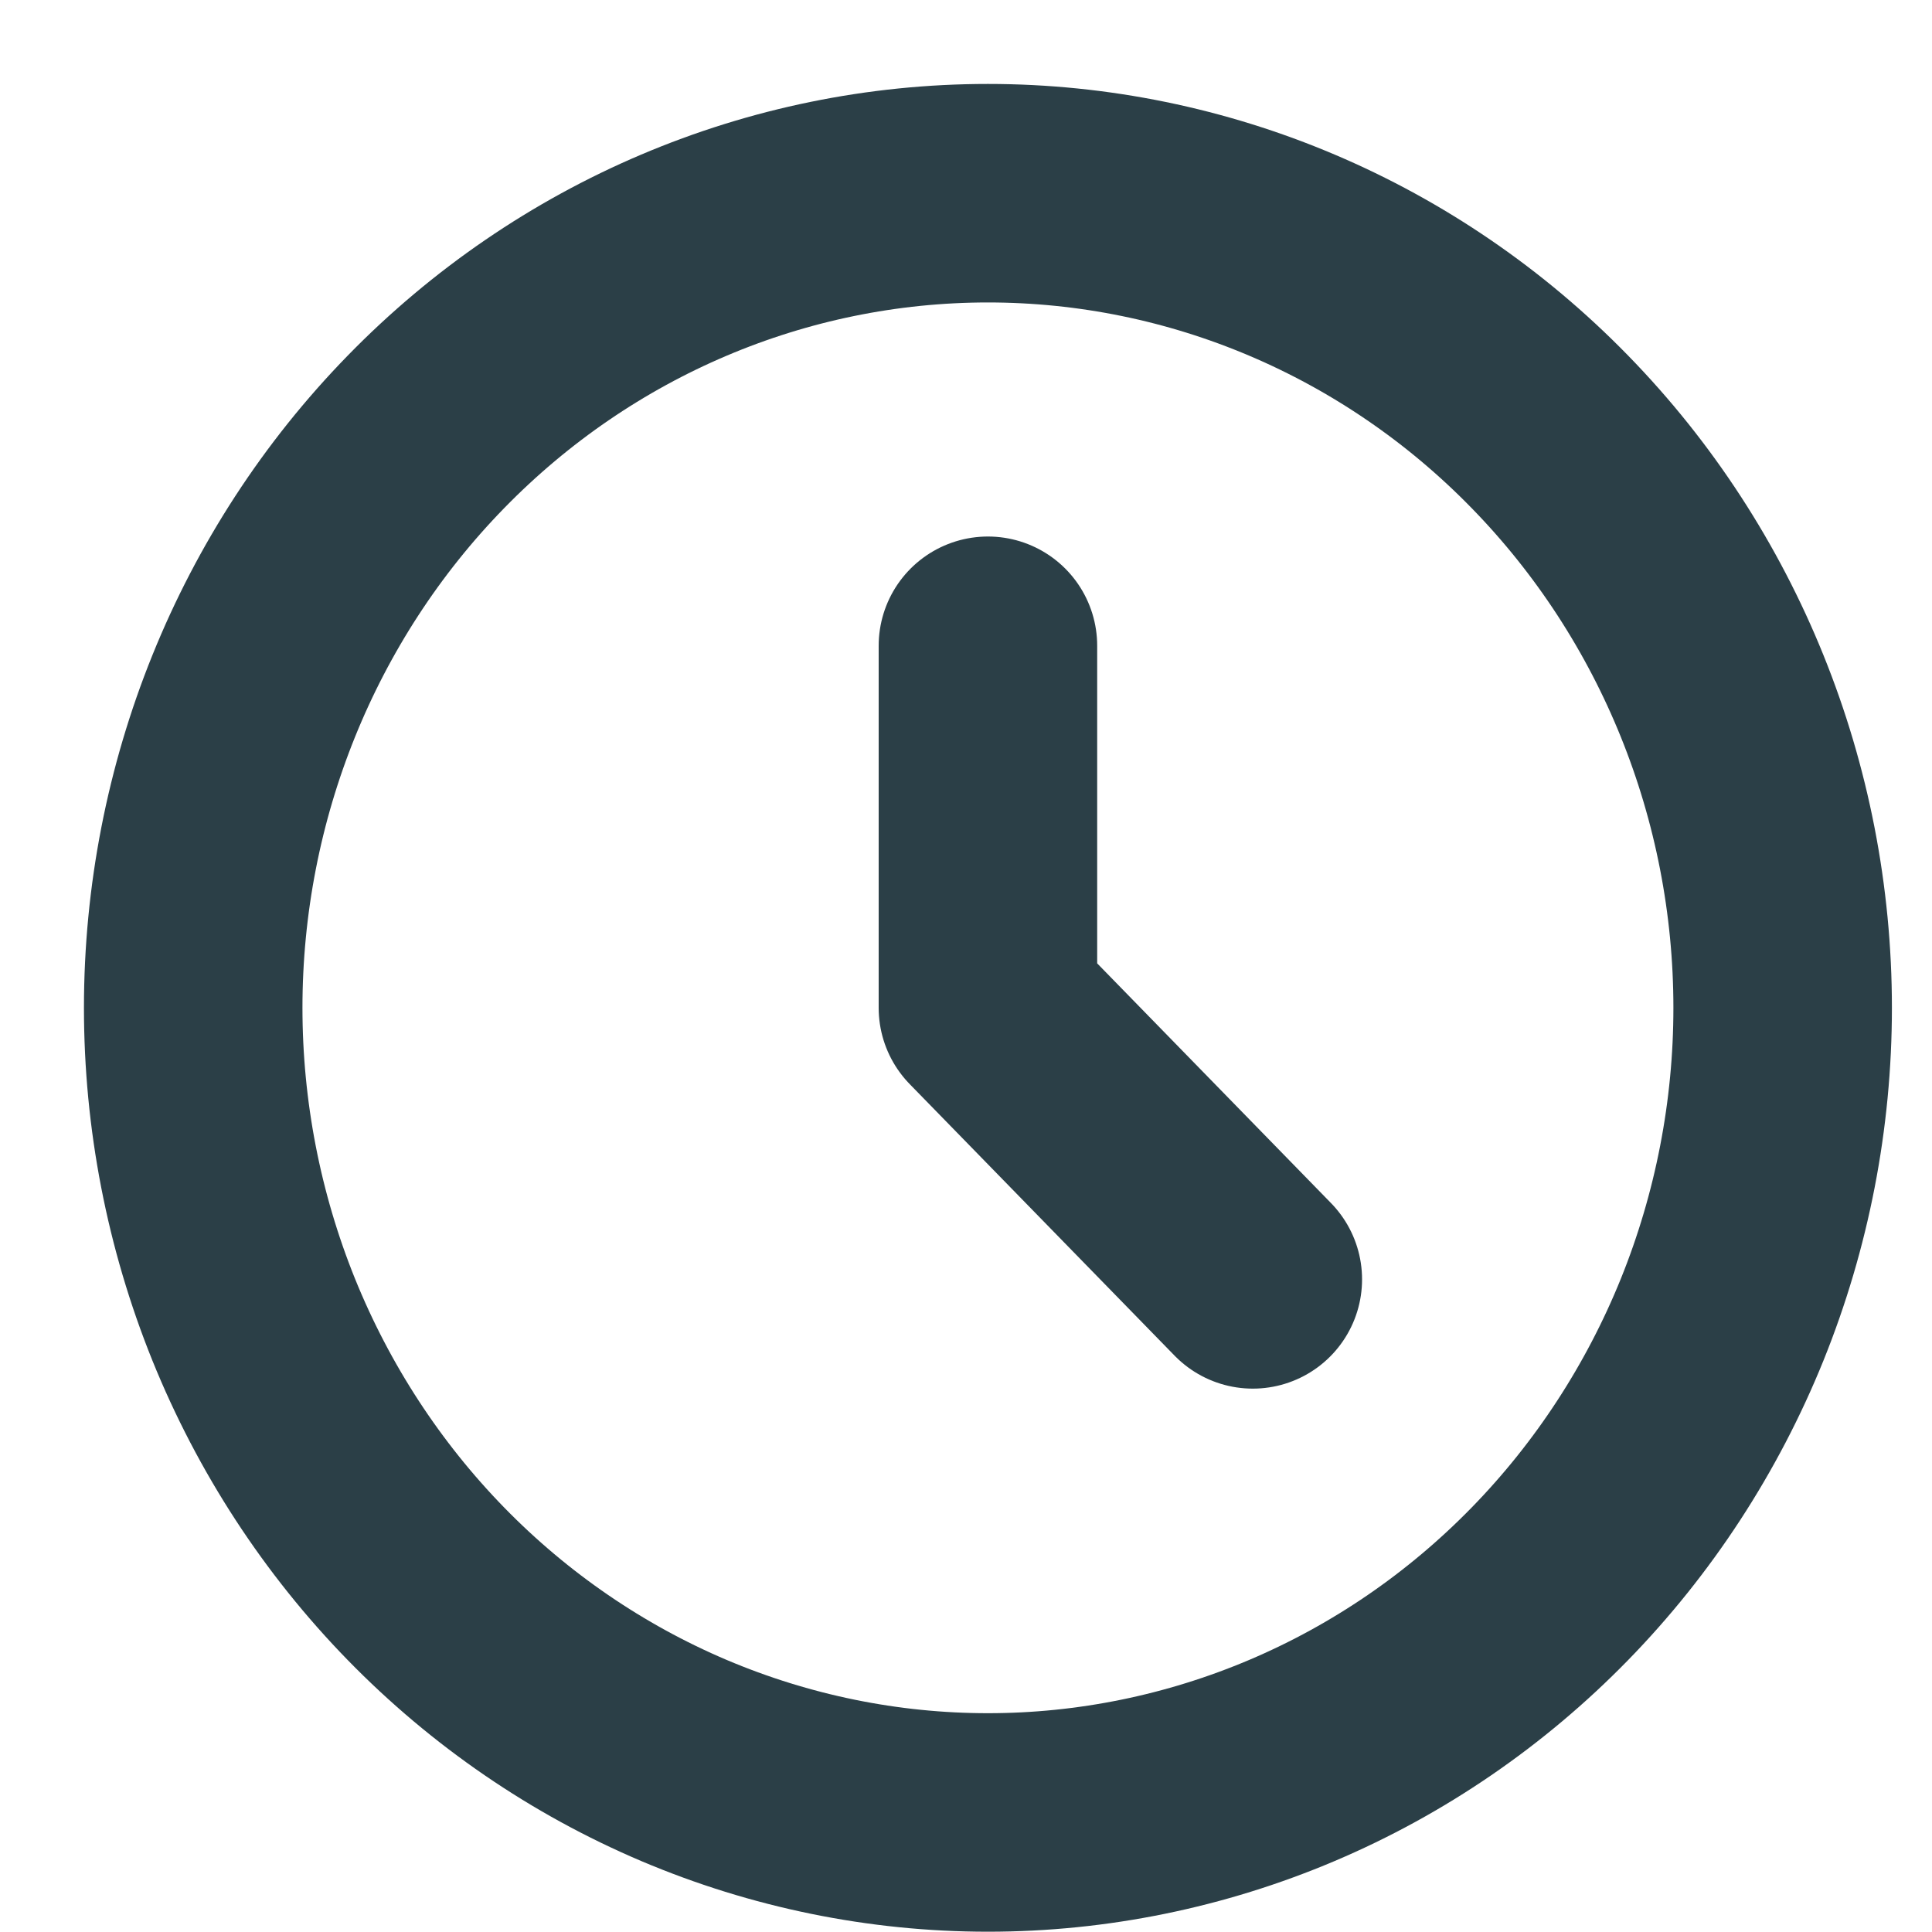 <svg width="20" height="20" viewBox="0 0 20 20" fill="none" xmlns="http://www.w3.org/2000/svg">
<path d="M10.227 6.685V10.433L12.969 13.244M18.454 10.433C18.454 11.54 18.241 12.637 17.828 13.66C17.414 14.683 16.808 15.613 16.044 16.396C15.28 17.179 14.374 17.8 13.375 18.224C12.377 18.647 11.307 18.866 10.227 18.866C9.147 18.866 8.077 18.647 7.079 18.224C6.081 17.8 5.174 17.179 4.41 16.396C3.646 15.613 3.04 14.683 2.626 13.66C2.213 12.637 2 11.54 2 10.433C2 8.196 2.867 6.051 4.41 4.47C5.953 2.888 8.045 2 10.227 2C12.409 2 14.502 2.888 16.044 4.47C17.587 6.051 18.454 8.196 18.454 10.433Z" stroke="#2B3F47" stroke-width="2.262" stroke-linecap="round" stroke-linejoin="round"/>
</svg>

